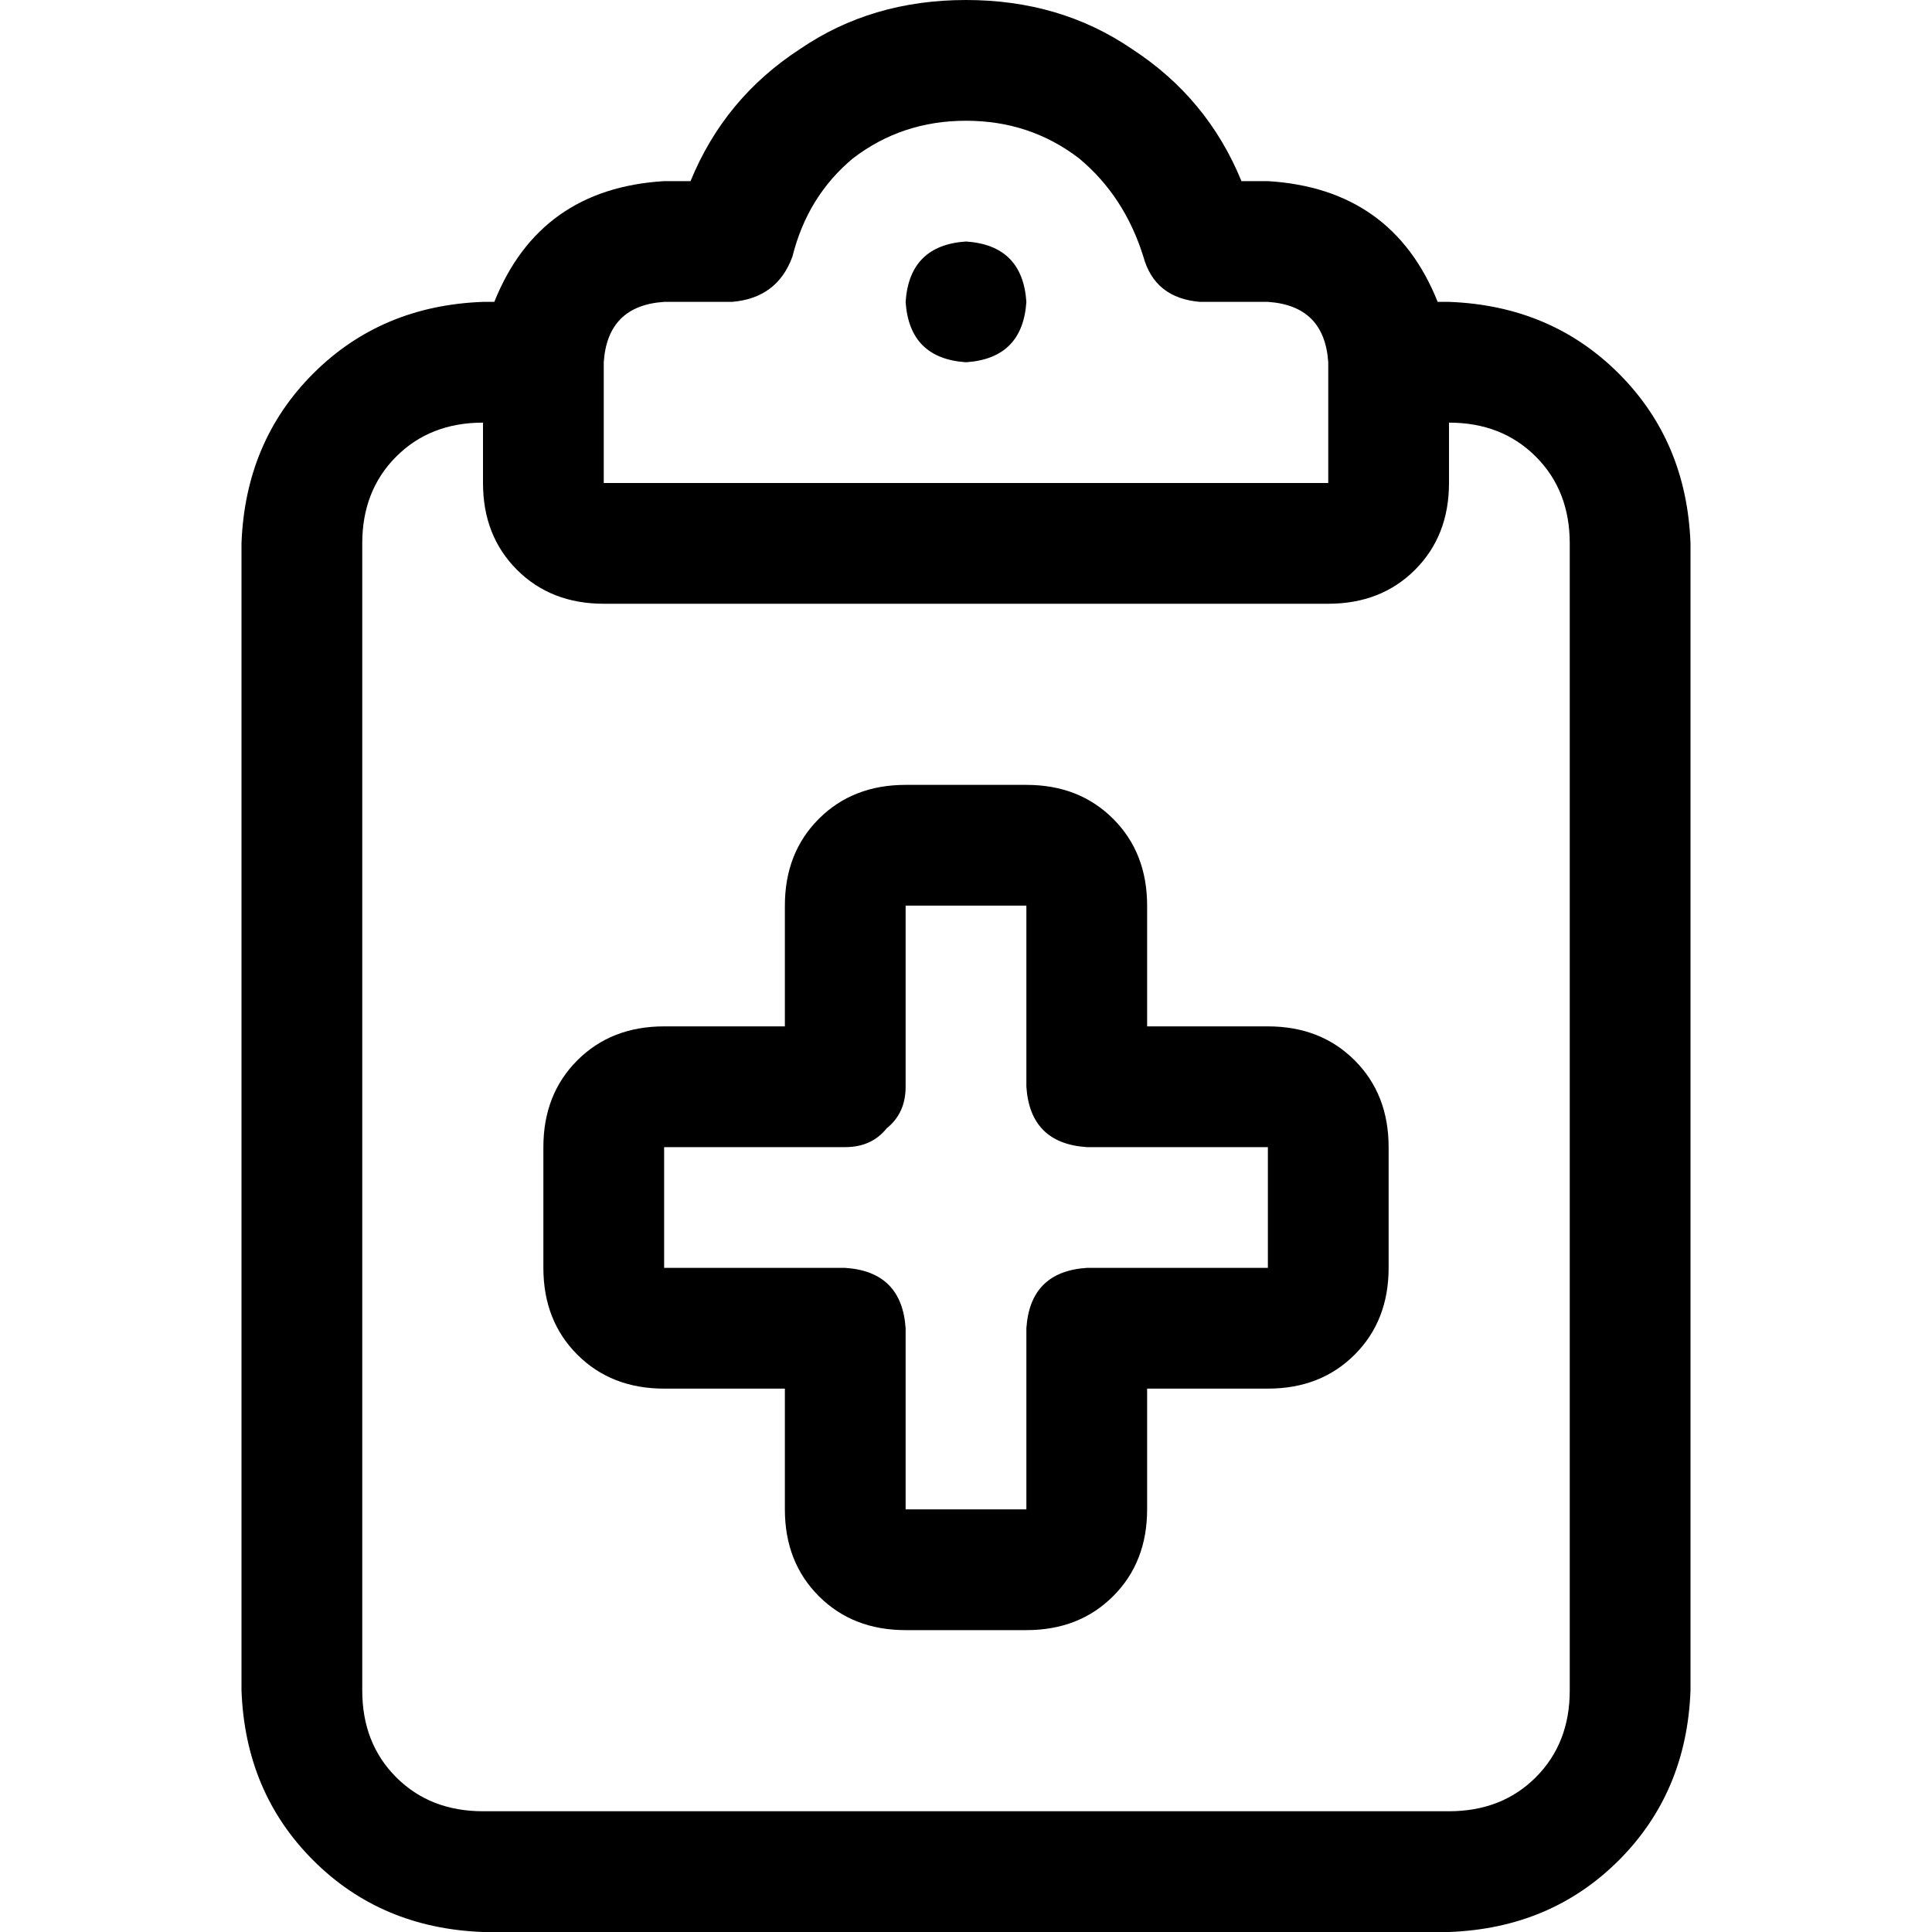 <svg xmlns="http://www.w3.org/2000/svg" viewBox="0 0 512 512">
  <path d="M 210 68 Q 214 52 226 42 L 226 42 Q 239 32 256 32 Q 273 32 286 42 Q 298 52 303 68 Q 306 79 318 80 L 336 80 Q 351 81 352 96 L 352 128 L 256 128 L 160 128 L 160 96 Q 161 81 176 80 L 194 80 Q 206 79 210 68 L 210 68 Z M 256 0 Q 231 0 212 13 L 212 13 Q 192 26 183 48 L 176 48 Q 143 50 131 80 L 128 80 Q 101 81 83 99 Q 65 117 64 144 L 64 448 Q 65 475 83 493 Q 101 511 128 512 L 384 512 Q 411 511 429 493 Q 447 475 448 448 L 448 144 Q 447 117 429 99 Q 411 81 384 80 L 381 80 Q 369 50 336 48 L 329 48 Q 320 26 300 13 Q 281 0 256 0 L 256 0 Z M 384 112 Q 398 112 407 121 L 407 121 Q 416 130 416 144 L 416 448 Q 416 462 407 471 Q 398 480 384 480 L 128 480 Q 114 480 105 471 Q 96 462 96 448 L 96 144 Q 96 130 105 121 Q 114 112 128 112 L 128 128 Q 128 142 137 151 Q 146 160 160 160 L 256 160 L 352 160 Q 366 160 375 151 Q 384 142 384 128 L 384 112 L 384 112 Z M 272 80 Q 271 65 256 64 Q 241 65 240 80 Q 241 95 256 96 Q 271 95 272 80 L 272 80 Z M 240 208 Q 226 208 217 217 L 217 217 Q 208 226 208 240 L 208 272 L 176 272 Q 162 272 153 281 Q 144 290 144 304 L 144 336 Q 144 350 153 359 Q 162 368 176 368 L 208 368 L 208 400 Q 208 414 217 423 Q 226 432 240 432 L 272 432 Q 286 432 295 423 Q 304 414 304 400 L 304 368 L 336 368 Q 350 368 359 359 Q 368 350 368 336 L 368 304 Q 368 290 359 281 Q 350 272 336 272 L 304 272 L 304 240 Q 304 226 295 217 Q 286 208 272 208 L 240 208 L 240 208 Z M 240 288 L 240 240 L 272 240 L 272 288 Q 273 303 288 304 L 336 304 L 336 336 L 288 336 Q 273 337 272 352 L 272 400 L 240 400 L 240 352 Q 239 337 224 336 L 176 336 L 176 304 L 224 304 Q 231 304 235 299 Q 240 295 240 288 L 240 288 Z" />
</svg>
